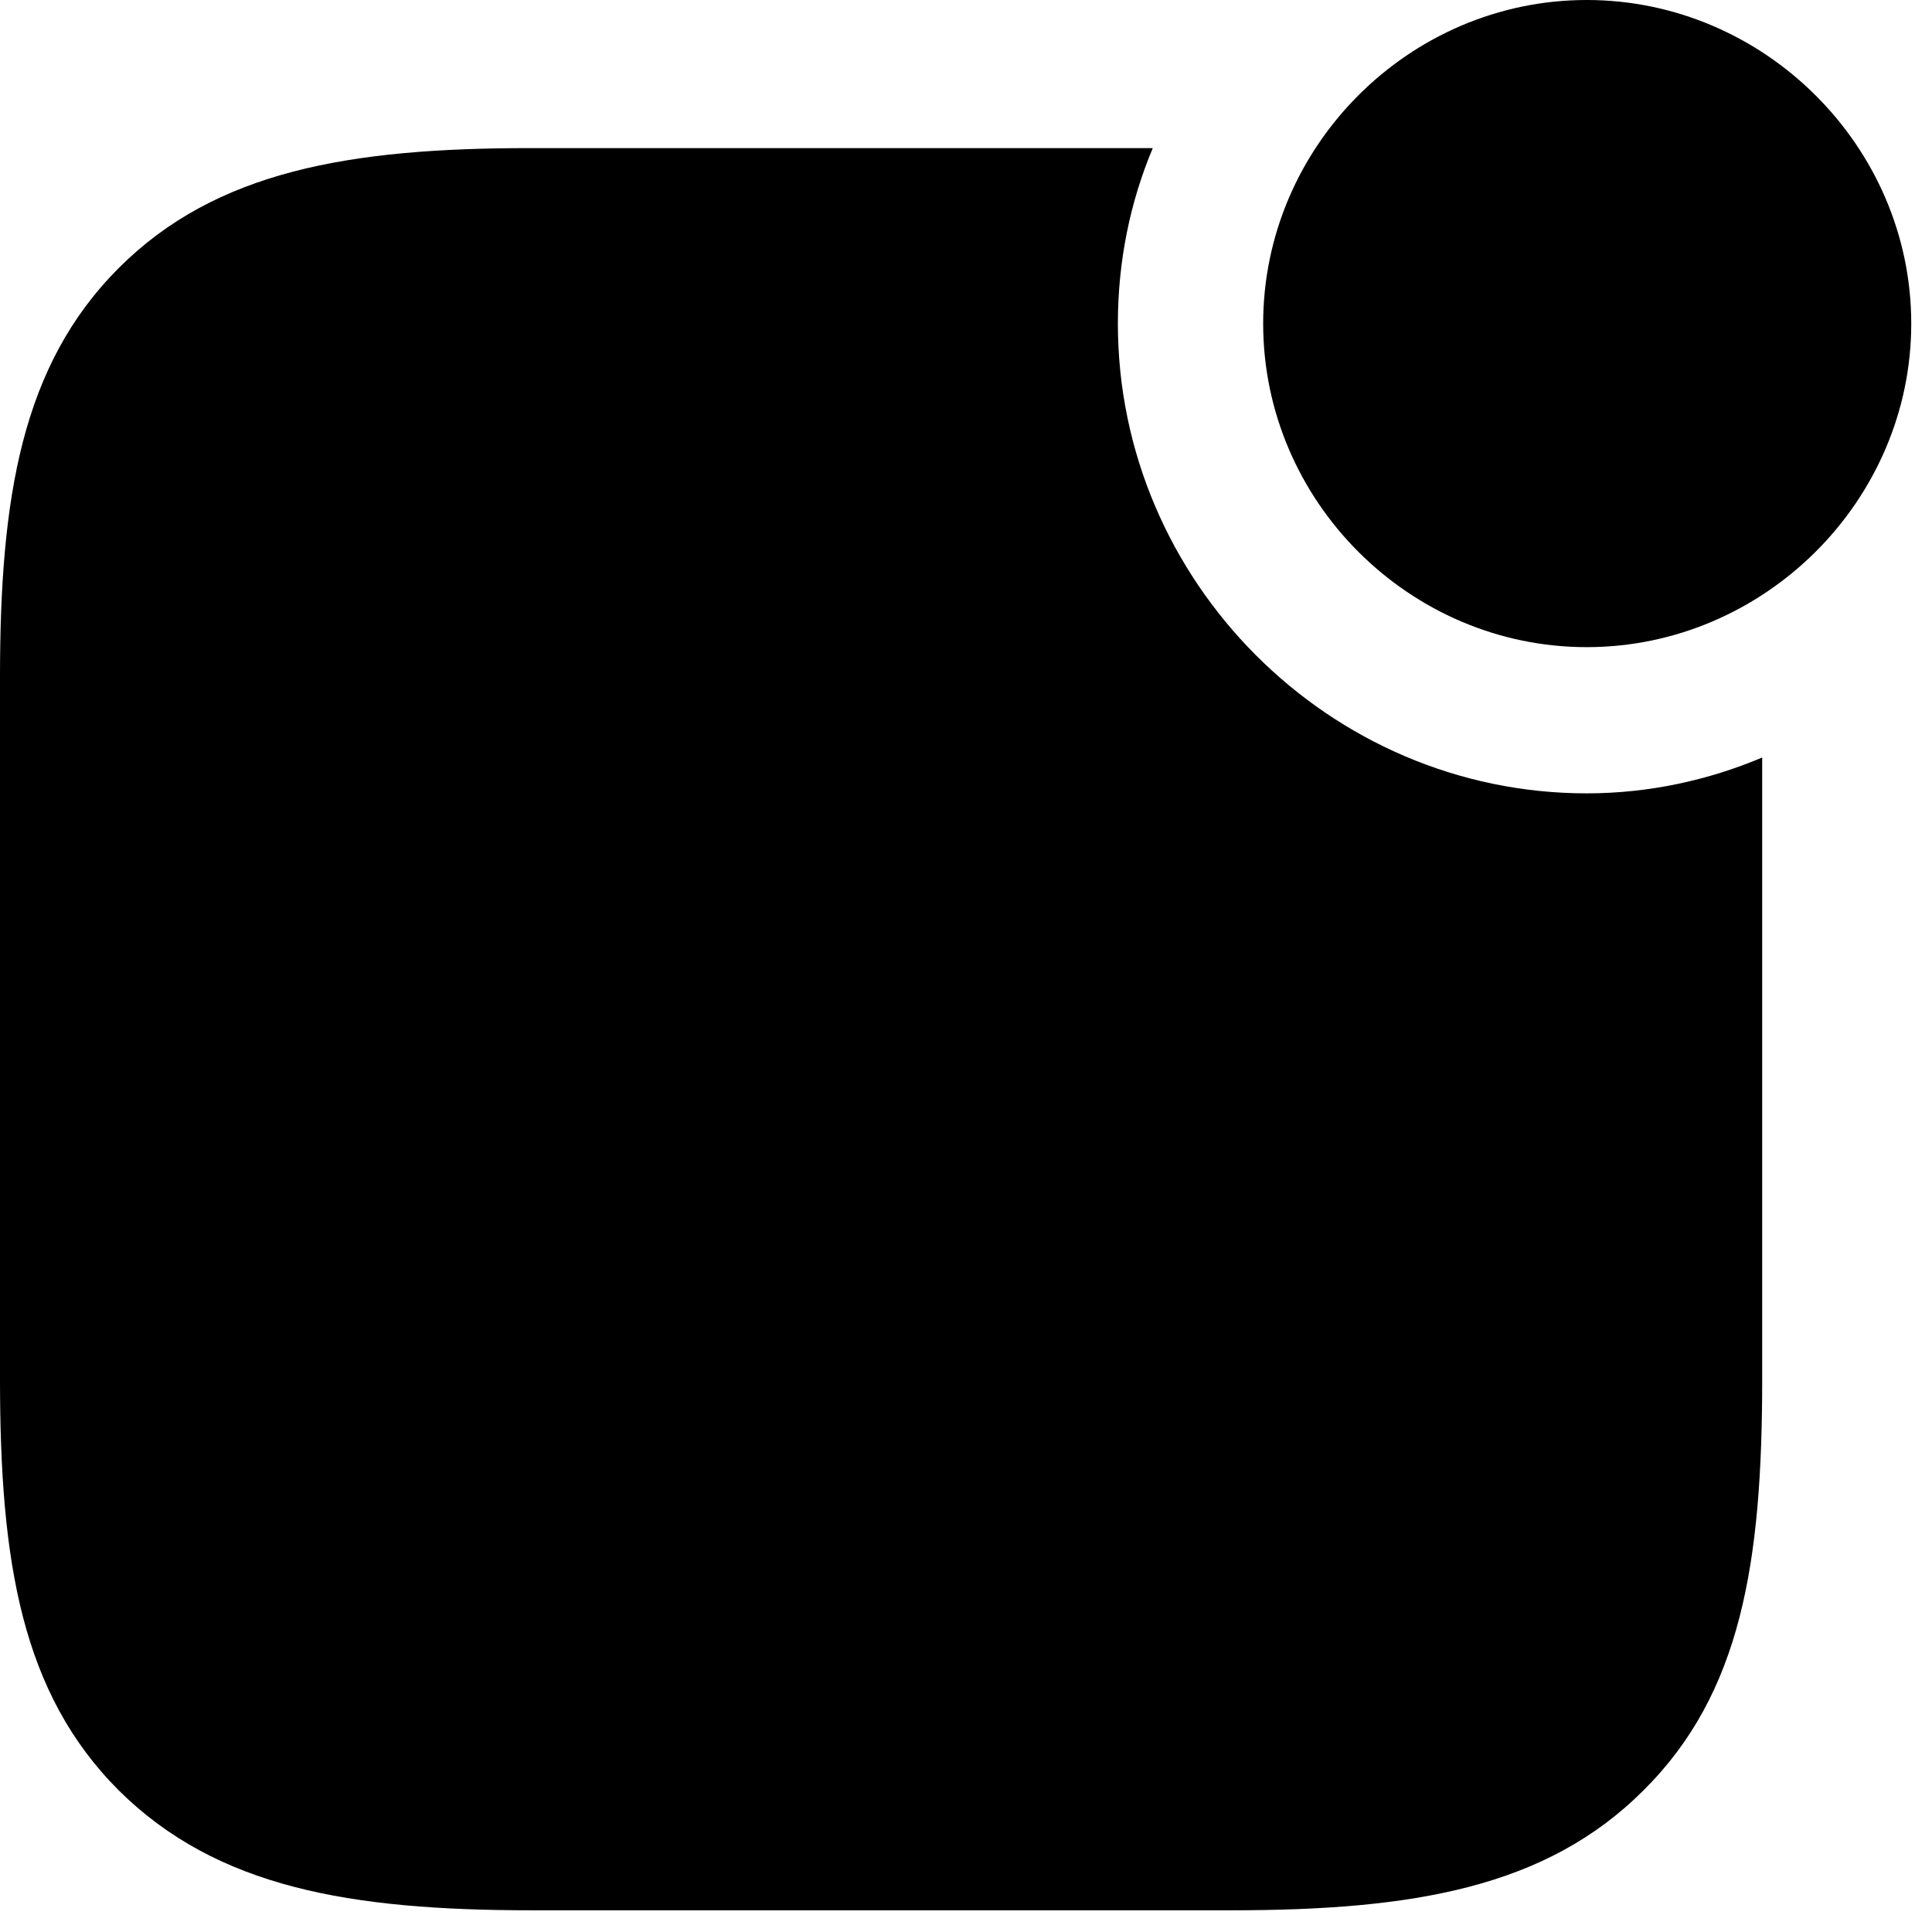 <?xml version="1.0" encoding="UTF-8"?>
<svg width="128px" height="128px" viewBox="0 0 128 128" version="1.1" xmlns="http://www.w3.org/2000/svg" xmlns:xlink="http://www.w3.org/1999/xlink">
    <title>app-badge-fill</title>
    <g id="Page-1" stroke="none" stroke-width="1" fill="none" fill-rule="evenodd">
        <path d="M105.125,42.875 C116.875,42.875 126.625,33.188 126.625,21.438 C126.625,9.688 116.875,0 105.125,0 C93.375,0 83.688,9.688 83.688,21.438 C83.688,33.188 93.375,42.875 105.125,42.875 Z M81.562,126.562 C93.625,126.562 102.438,125.062 108.875,118.625 C115.375,112.188 116.75,103.5 116.75,91.375 L116.75,50.188 C113.188,51.688 109.25,52.562 105.125,52.562 C88.062,52.562 74.062,38.5 74.062,21.438 C74.062,17.312 74.875,13.375 76.375,9.812 L35.125,9.812 C23.188,9.812 14.312,11.312 7.875,17.75 C1.438,24.188 0,32.938 0,44.875 L0,91.375 C0,103.5 1.438,112.188 7.875,118.625 C14.375,125.062 23.188,126.562 35.25,126.562 L81.562,126.562 Z" id="app-badge-fill" fill="#000000" fill-rule="nonzero"></path>
    </g>
</svg>